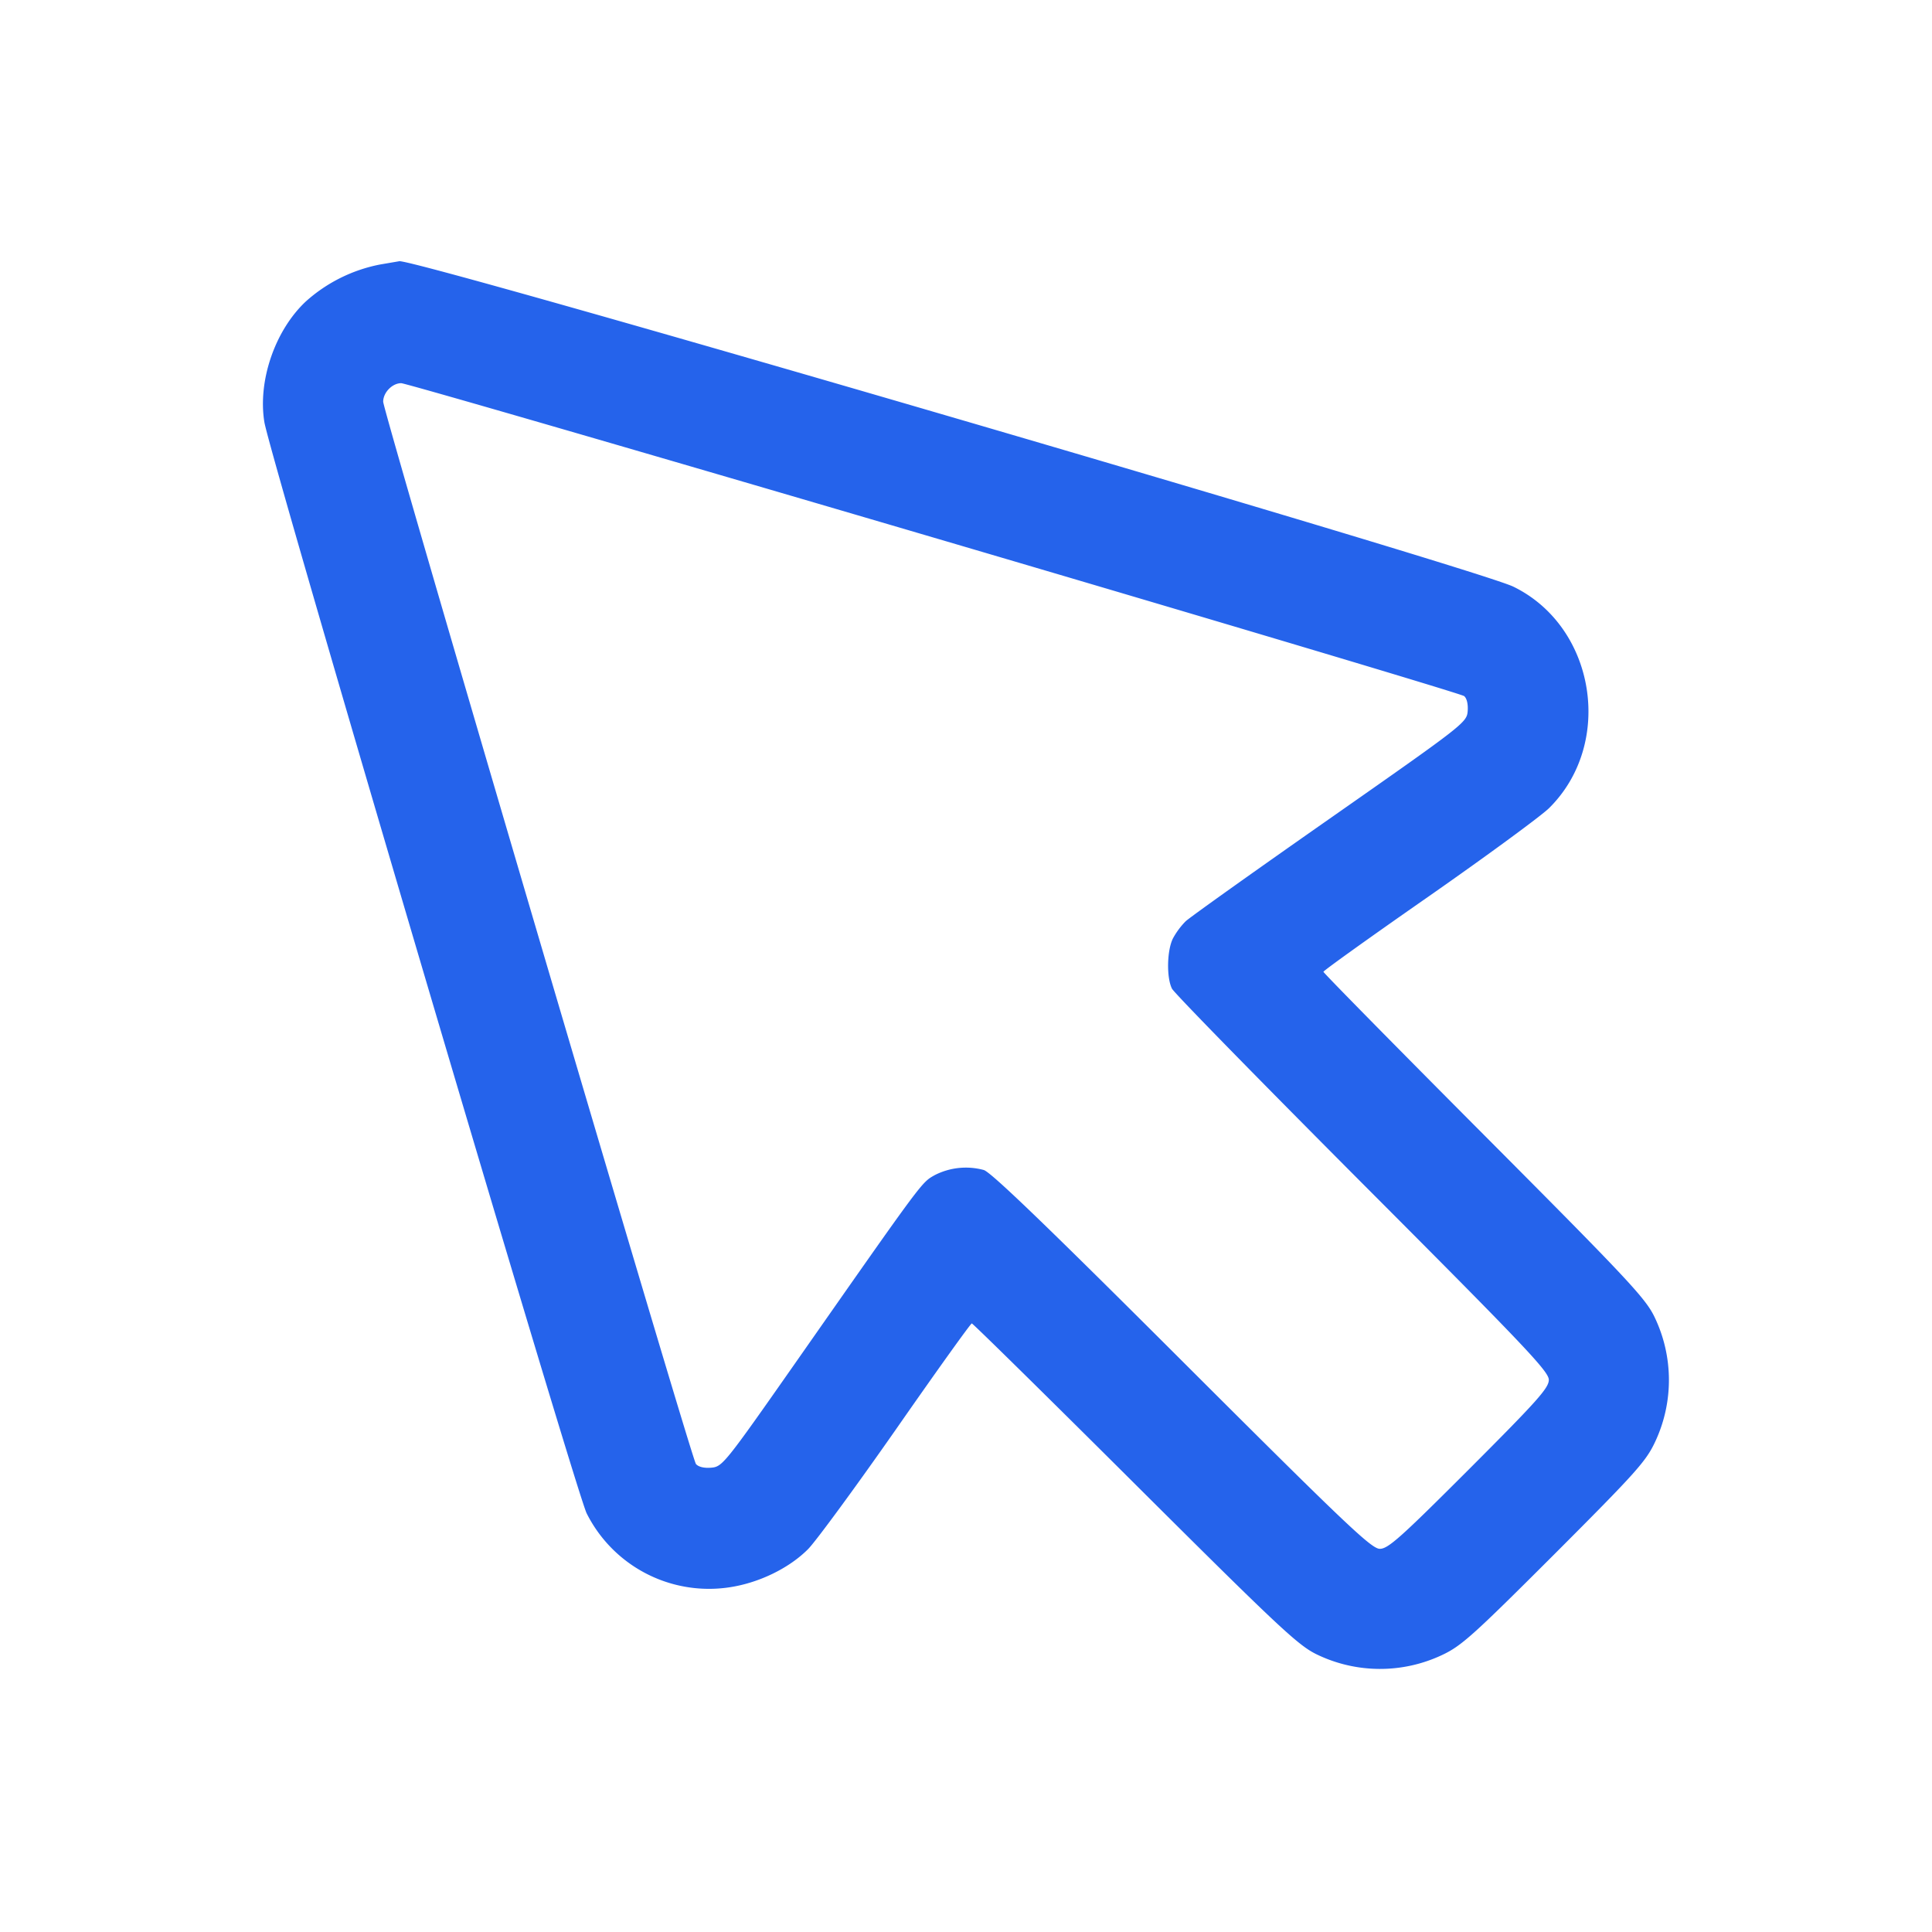 <svg fill="#2563eb" xmlns="http://www.w3.org/2000/svg" viewBox="0 0 24 24"><path d="M4.72 3.286a1.931 1.931 0 0 0-.92.458c-.383.358-.599.985-.516 1.499.066.412 3.864 13.271 4.004 13.557a1.7 1.7 0 0 0 1.76.92c.37-.052.752-.236.991-.477.099-.101.592-.773 1.095-1.493.502-.721.924-1.31.938-1.31.013 0 .925.897 2.026 1.994 1.793 1.786 2.029 2.007 2.262 2.119a1.805 1.805 0 0 0 1.548.009c.245-.114.384-.239 1.4-1.254 1.015-1.016 1.14-1.155 1.254-1.4a1.805 1.805 0 0 0-.009-1.548c-.112-.233-.333-.469-2.119-2.262-1.097-1.101-1.994-2.013-1.994-2.026 0-.014.589-.436 1.31-.938.72-.503 1.392-.996 1.493-1.095.812-.803.579-2.252-.443-2.751-.464-.227-13.662-4.082-13.84-4.043l-.24.041m6.884 3.394c3.59 1.056 6.553 1.941 6.584 1.967.034.028.051.102.044.189-.012.139-.05.169-1.712 1.332-.935.654-1.742 1.229-1.792 1.277a.948.948 0 0 0-.156.21c-.076.147-.083.49-.013.627.027.054 1.092 1.142 2.365 2.419 2.021 2.025 2.316 2.336 2.316 2.44 0 .101-.141.259-.99 1.109-.85.85-1.006.99-1.109.99-.104 0-.414-.294-2.46-2.337-1.67-1.668-2.375-2.347-2.461-2.369a.85.85 0 0 0-.605.062c-.17.096-.127.038-1.727 2.324-.884 1.263-.914 1.3-1.052 1.312-.089.008-.161-.01-.191-.046C8.588 18.117 4.76 5.114 4.76 4.99c0-.114.113-.23.224-.23.051 0 3.03.864 6.62 1.92" fill-rule="evenodd"></path></svg>